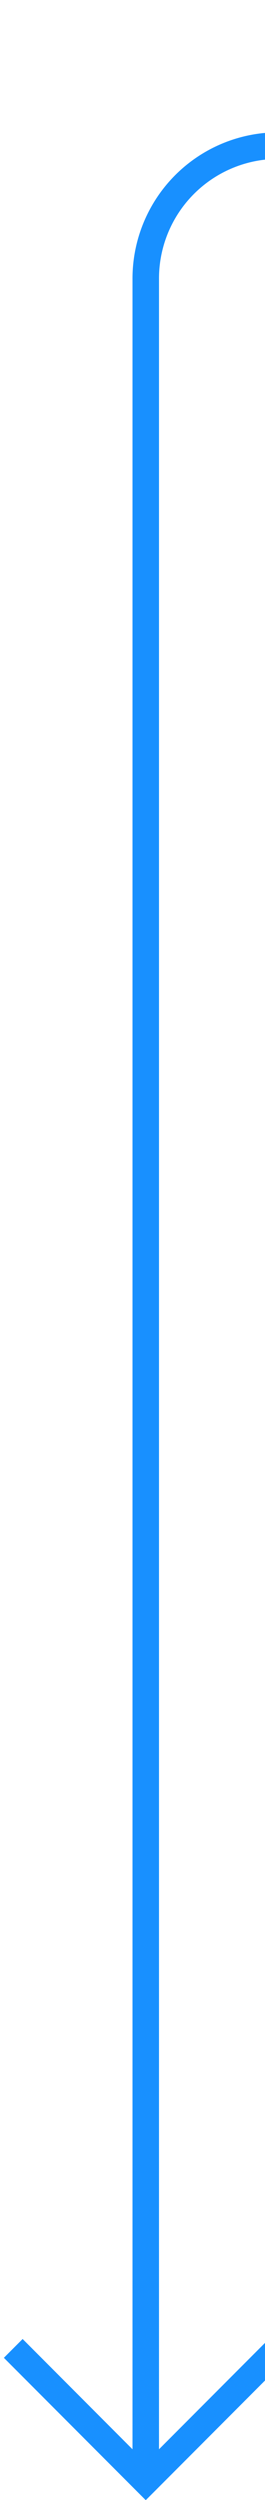 ﻿<?xml version="1.0" encoding="utf-8"?>
<svg version="1.1" xmlns:xlink="http://www.w3.org/1999/xlink" width="10px" height="94px" preserveAspectRatio="xMidYMin meet" viewBox="1717 431  8 94" xmlns="http://www.w3.org/2000/svg">
  <defs>
    <mask fill="white" id="clip1605">
      <path d="M 1937 401  L 2057 401  L 2057 471  L 1937 471  Z M 1712 401  L 2168 401  L 2168 633  L 1712 633  Z " fill-rule="evenodd" />
    </mask>
  </defs>
  <path d="M 2165.5 633  L 2165.5 441  A 5 5 0 0 0 2160.5 436.5 L 1726 436.5  A 5 5 0 0 0 1721.5 441.5 L 1721.5 524  " stroke-width="1" stroke="#1890ff" fill="none" mask="url(#clip1605)" />
  <path d="M 1726.146 518.946  L 1721.5 523.593  L 1716.854 518.946  L 1716.146 519.654  L 1721.146 524.654  L 1721.5 525.007  L 1721.854 524.654  L 1726.854 519.654  L 1726.146 518.946  Z " fill-rule="nonzero" fill="#1890ff" stroke="none" mask="url(#clip1605)" />
</svg>